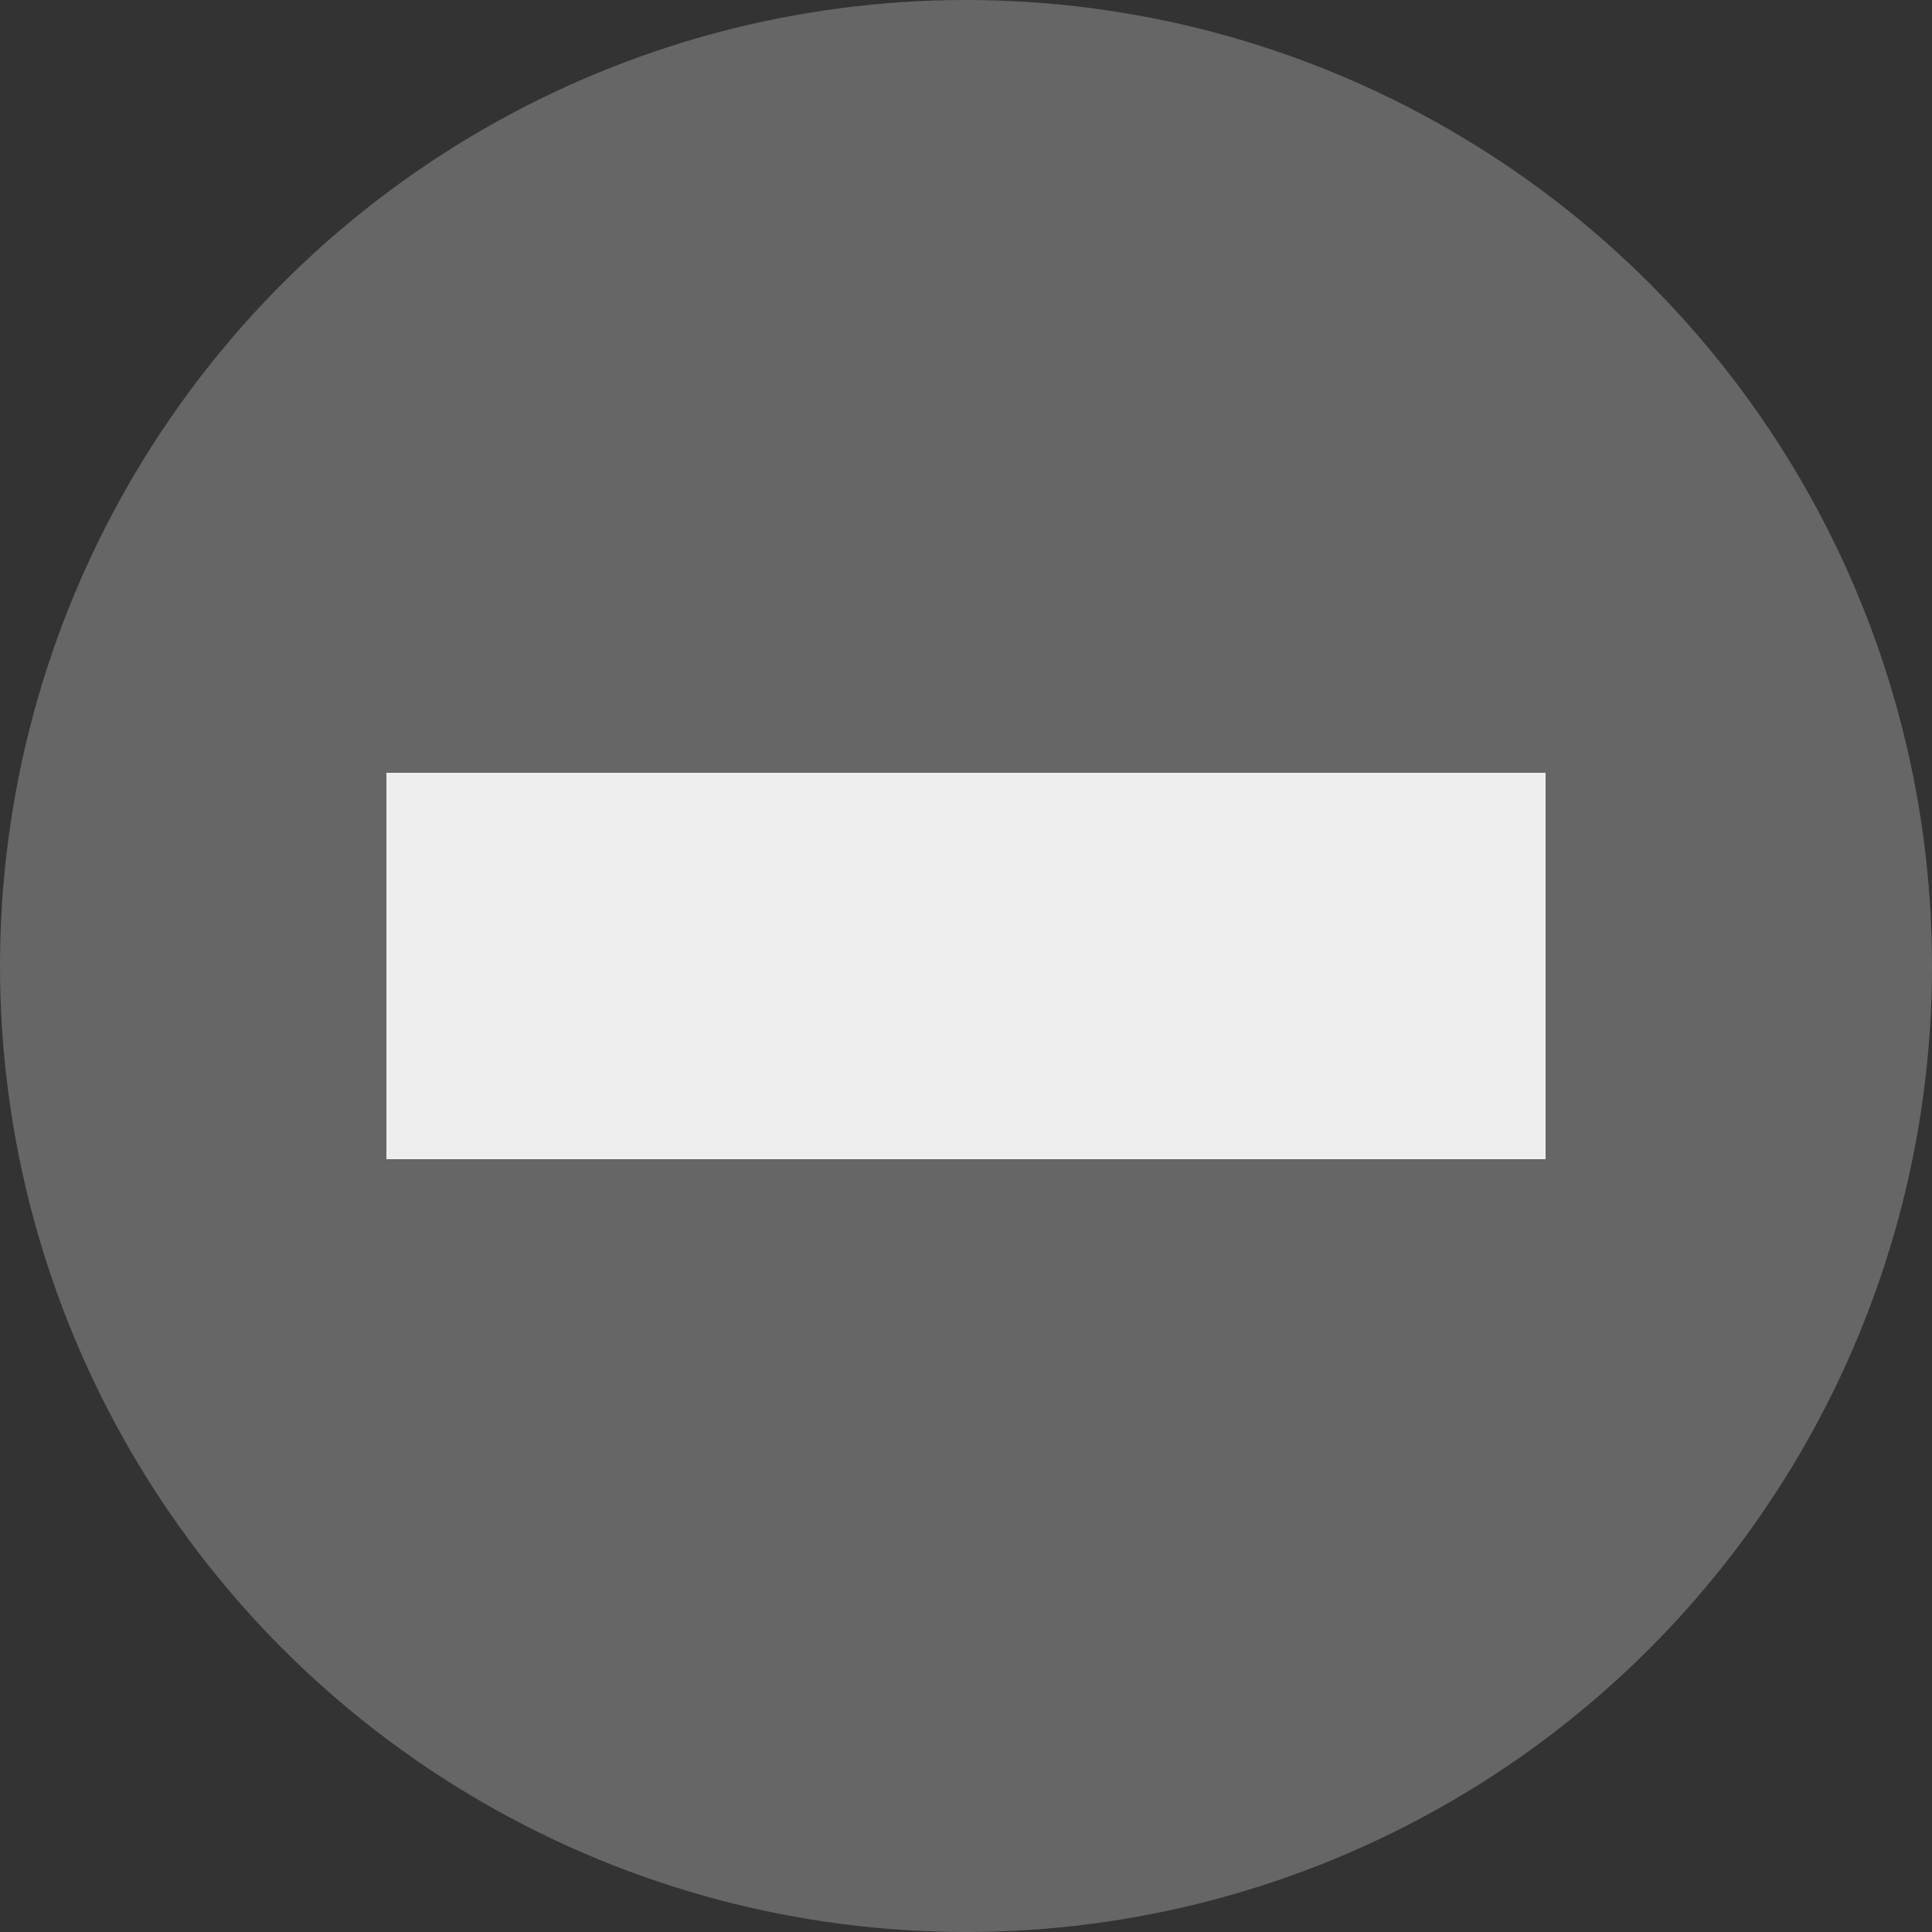 <?xml version='1.0' encoding='UTF-8' standalone='no'?>
<svg xmlns='http://www.w3.org/2000/svg' height='10' width='10' viewBox='0 0 10 10'>
  <rect x="0" y="0" width="10" height="10" fill="#333333" stroke="none"/>
  <ellipse fill='#666666' cx='5' cy='5' rx='5' ry='5'/>
  <path d='M2 5 L8 5' stroke='#EEEEEE' stroke-width="2"/>
</svg>
